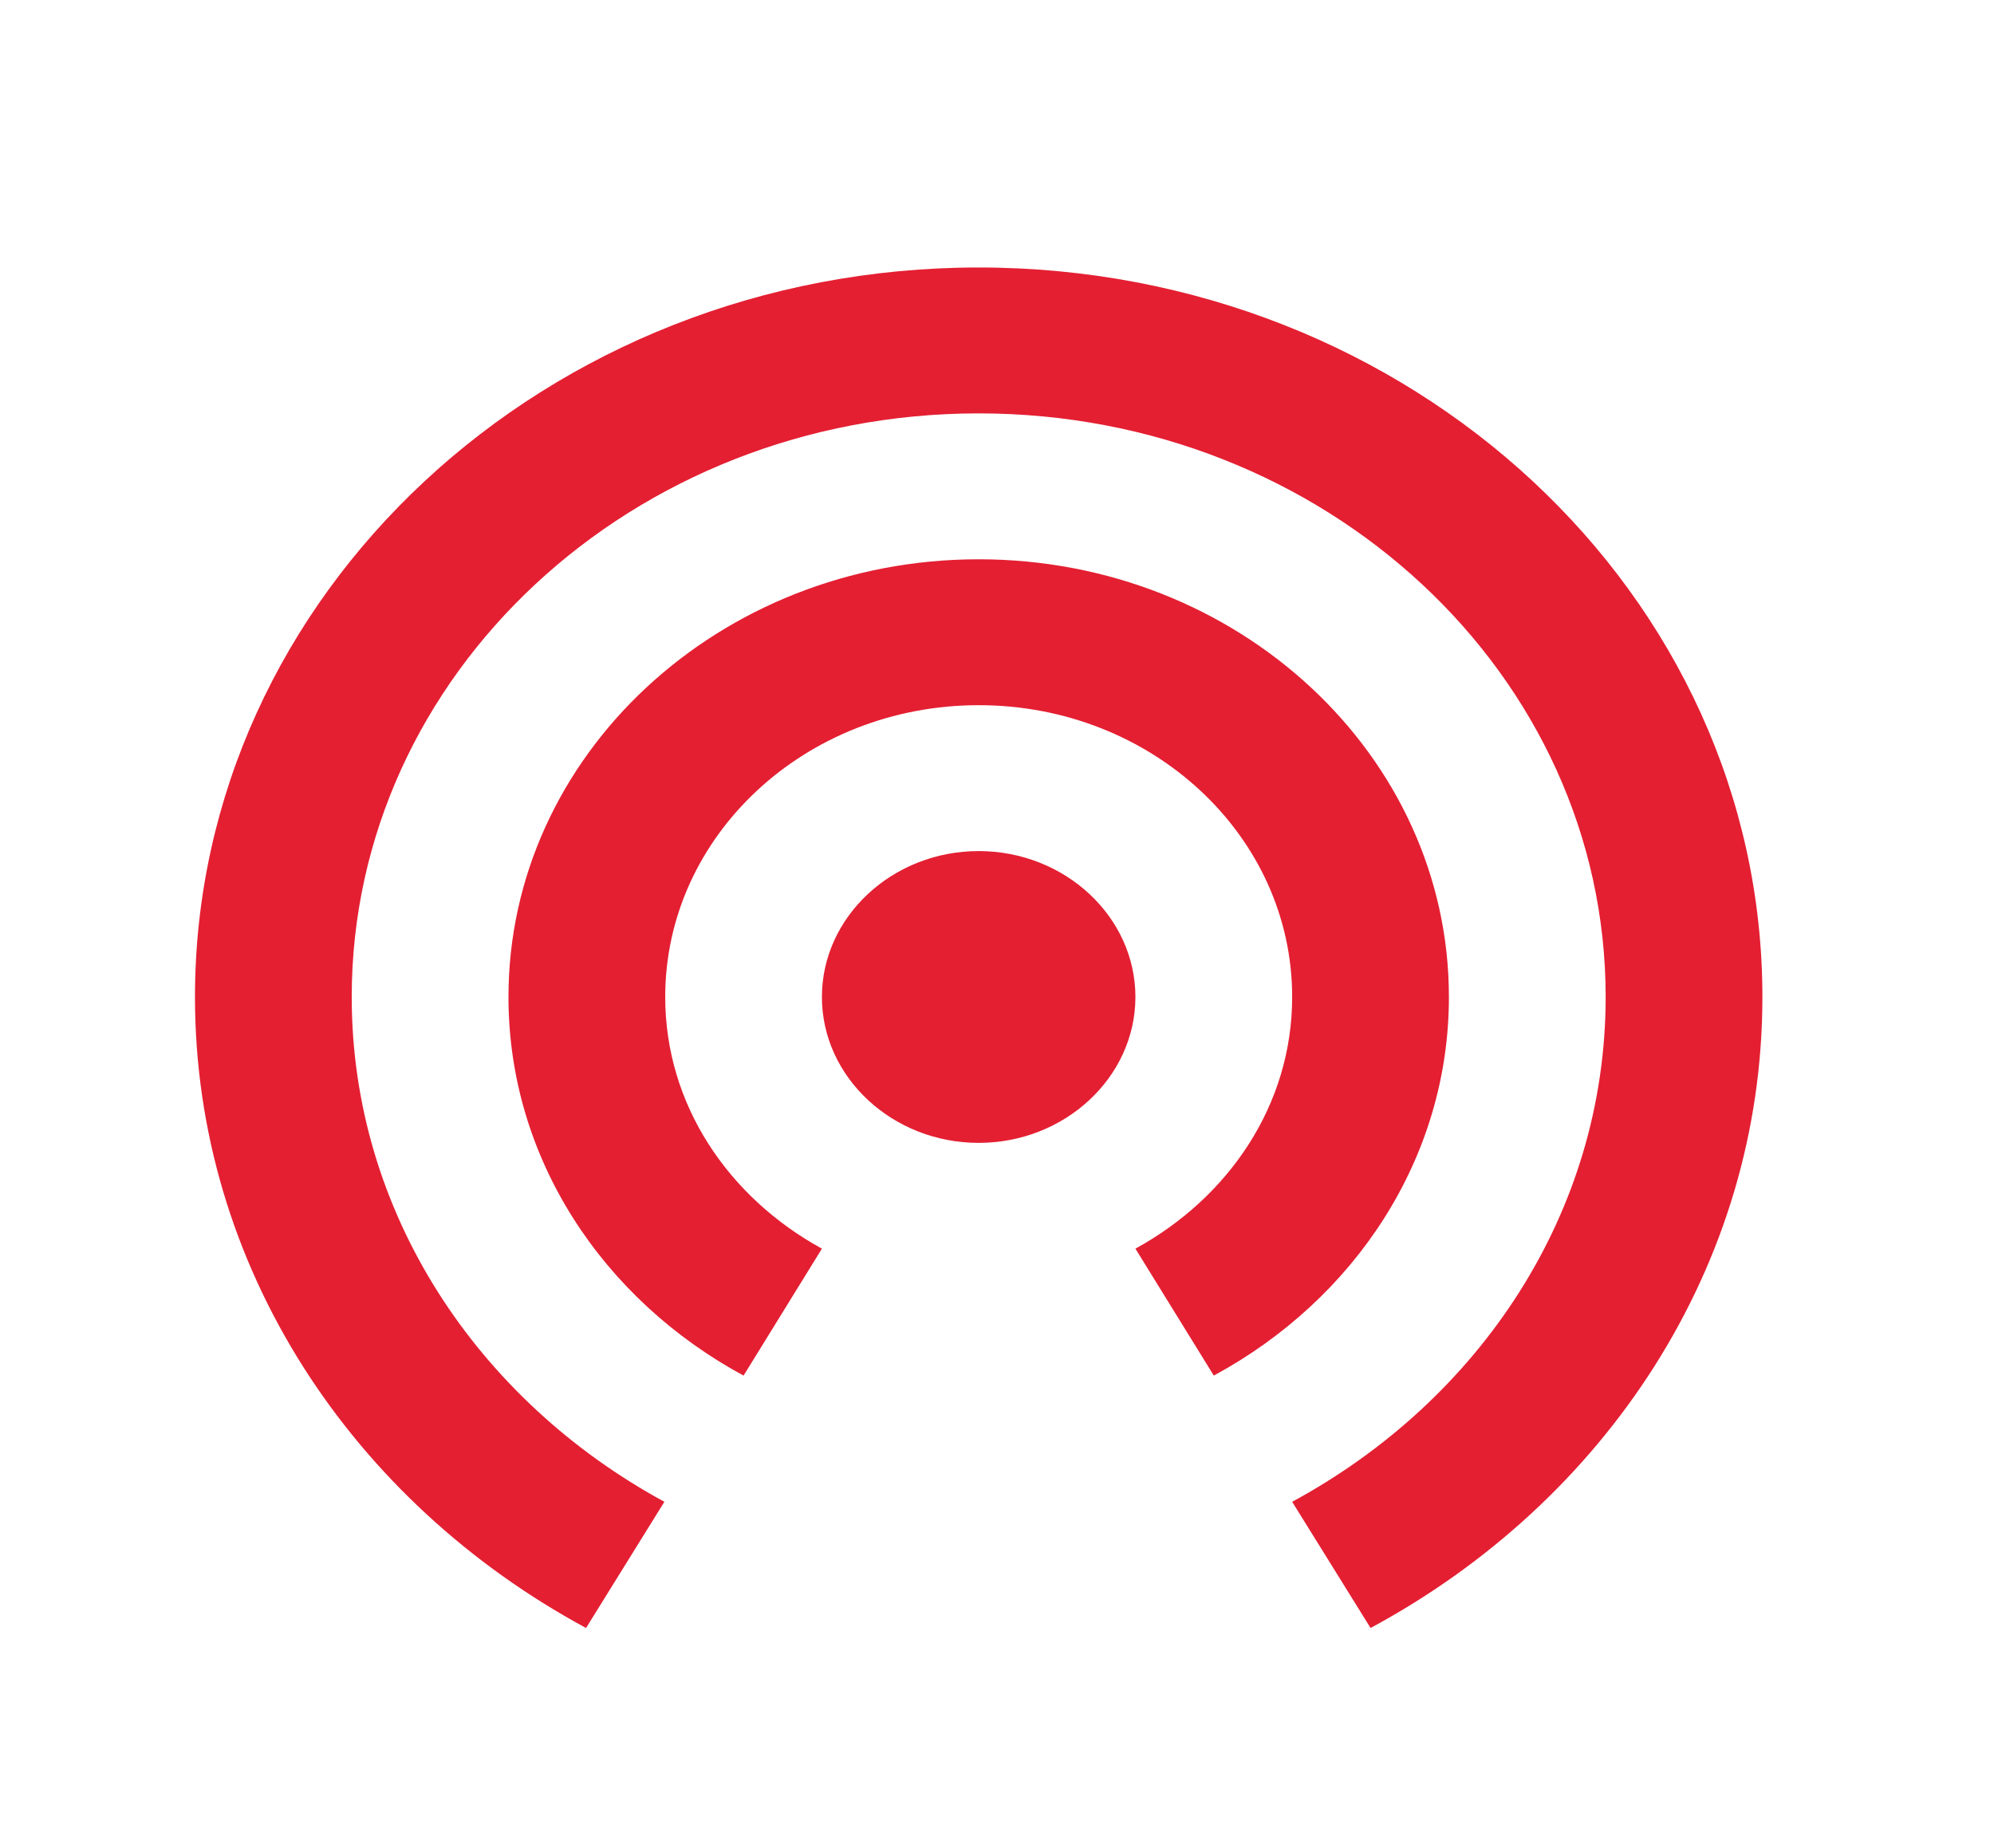 <?xml version="1.0" encoding="UTF-8"?>
<svg width="41px" height="38px" viewBox="0 0 41 38" version="1.1" xmlns="http://www.w3.org/2000/svg" xmlns:xlink="http://www.w3.org/1999/xlink">
    <title>0EBB9CF9-3FD6-4D38-9B50-4B1D7553080F</title>
    <g id="Page-1" stroke="none" stroke-width="1" fill="none" fill-rule="evenodd">
        <g id="Homepage" transform="translate(-1014, -3312)">
            <g id="Group-15" transform="translate(268, 3004)">
                <g id="Group-12" transform="translate(439, 51.5)">
                    <g id="Group-16" transform="translate(1.074, 0)">
                        <g id="Outlined-/-Device-/-wifi_tethering" transform="translate(306.712, 257.5)">
                            <polygon id="Path" points="0 0 38.675 0 38.675 36 0 36"></polygon>
                            <path d="M19.337,16.5 C17.565,16.5 16.114,17.85 16.114,19.5 C16.114,21.15 17.565,22.5 19.337,22.5 C21.11,22.5 22.56,21.15 22.56,19.5 C22.56,17.85 21.11,16.5 19.337,16.5 Z M29.006,19.5 C29.006,14.535 24.671,10.5 19.337,10.5 C14.003,10.5 9.669,14.535 9.669,19.5 C9.669,22.83 11.619,25.725 14.503,27.285 L16.114,24.675 C14.197,23.625 12.892,21.72 12.892,19.5 C12.892,16.185 15.776,13.5 19.337,13.5 C22.899,13.5 25.783,16.185 25.783,19.5 C25.783,21.72 24.478,23.625 22.56,24.675 L24.172,27.285 C27.056,25.725 29.006,22.83 29.006,19.5 Z M19.337,4.5 C10.442,4.5 3.223,11.22 3.223,19.5 C3.223,25.05 6.462,29.88 11.264,32.475 L12.875,29.88 C9.04,27.795 6.446,23.94 6.446,19.5 C6.446,12.87 12.215,7.5 19.337,7.5 C26.46,7.5 32.229,12.87 32.229,19.5 C32.229,23.94 29.634,27.795 25.783,29.88 L27.395,32.475 C32.213,29.88 35.452,25.05 35.452,19.5 C35.452,11.22 28.233,4.5 19.337,4.5 Z" id="🔹-Icon-Color" fill="#E41F32"></path>
                        </g>
                    </g>
                </g>
            </g>
        </g>
    </g>
</svg>